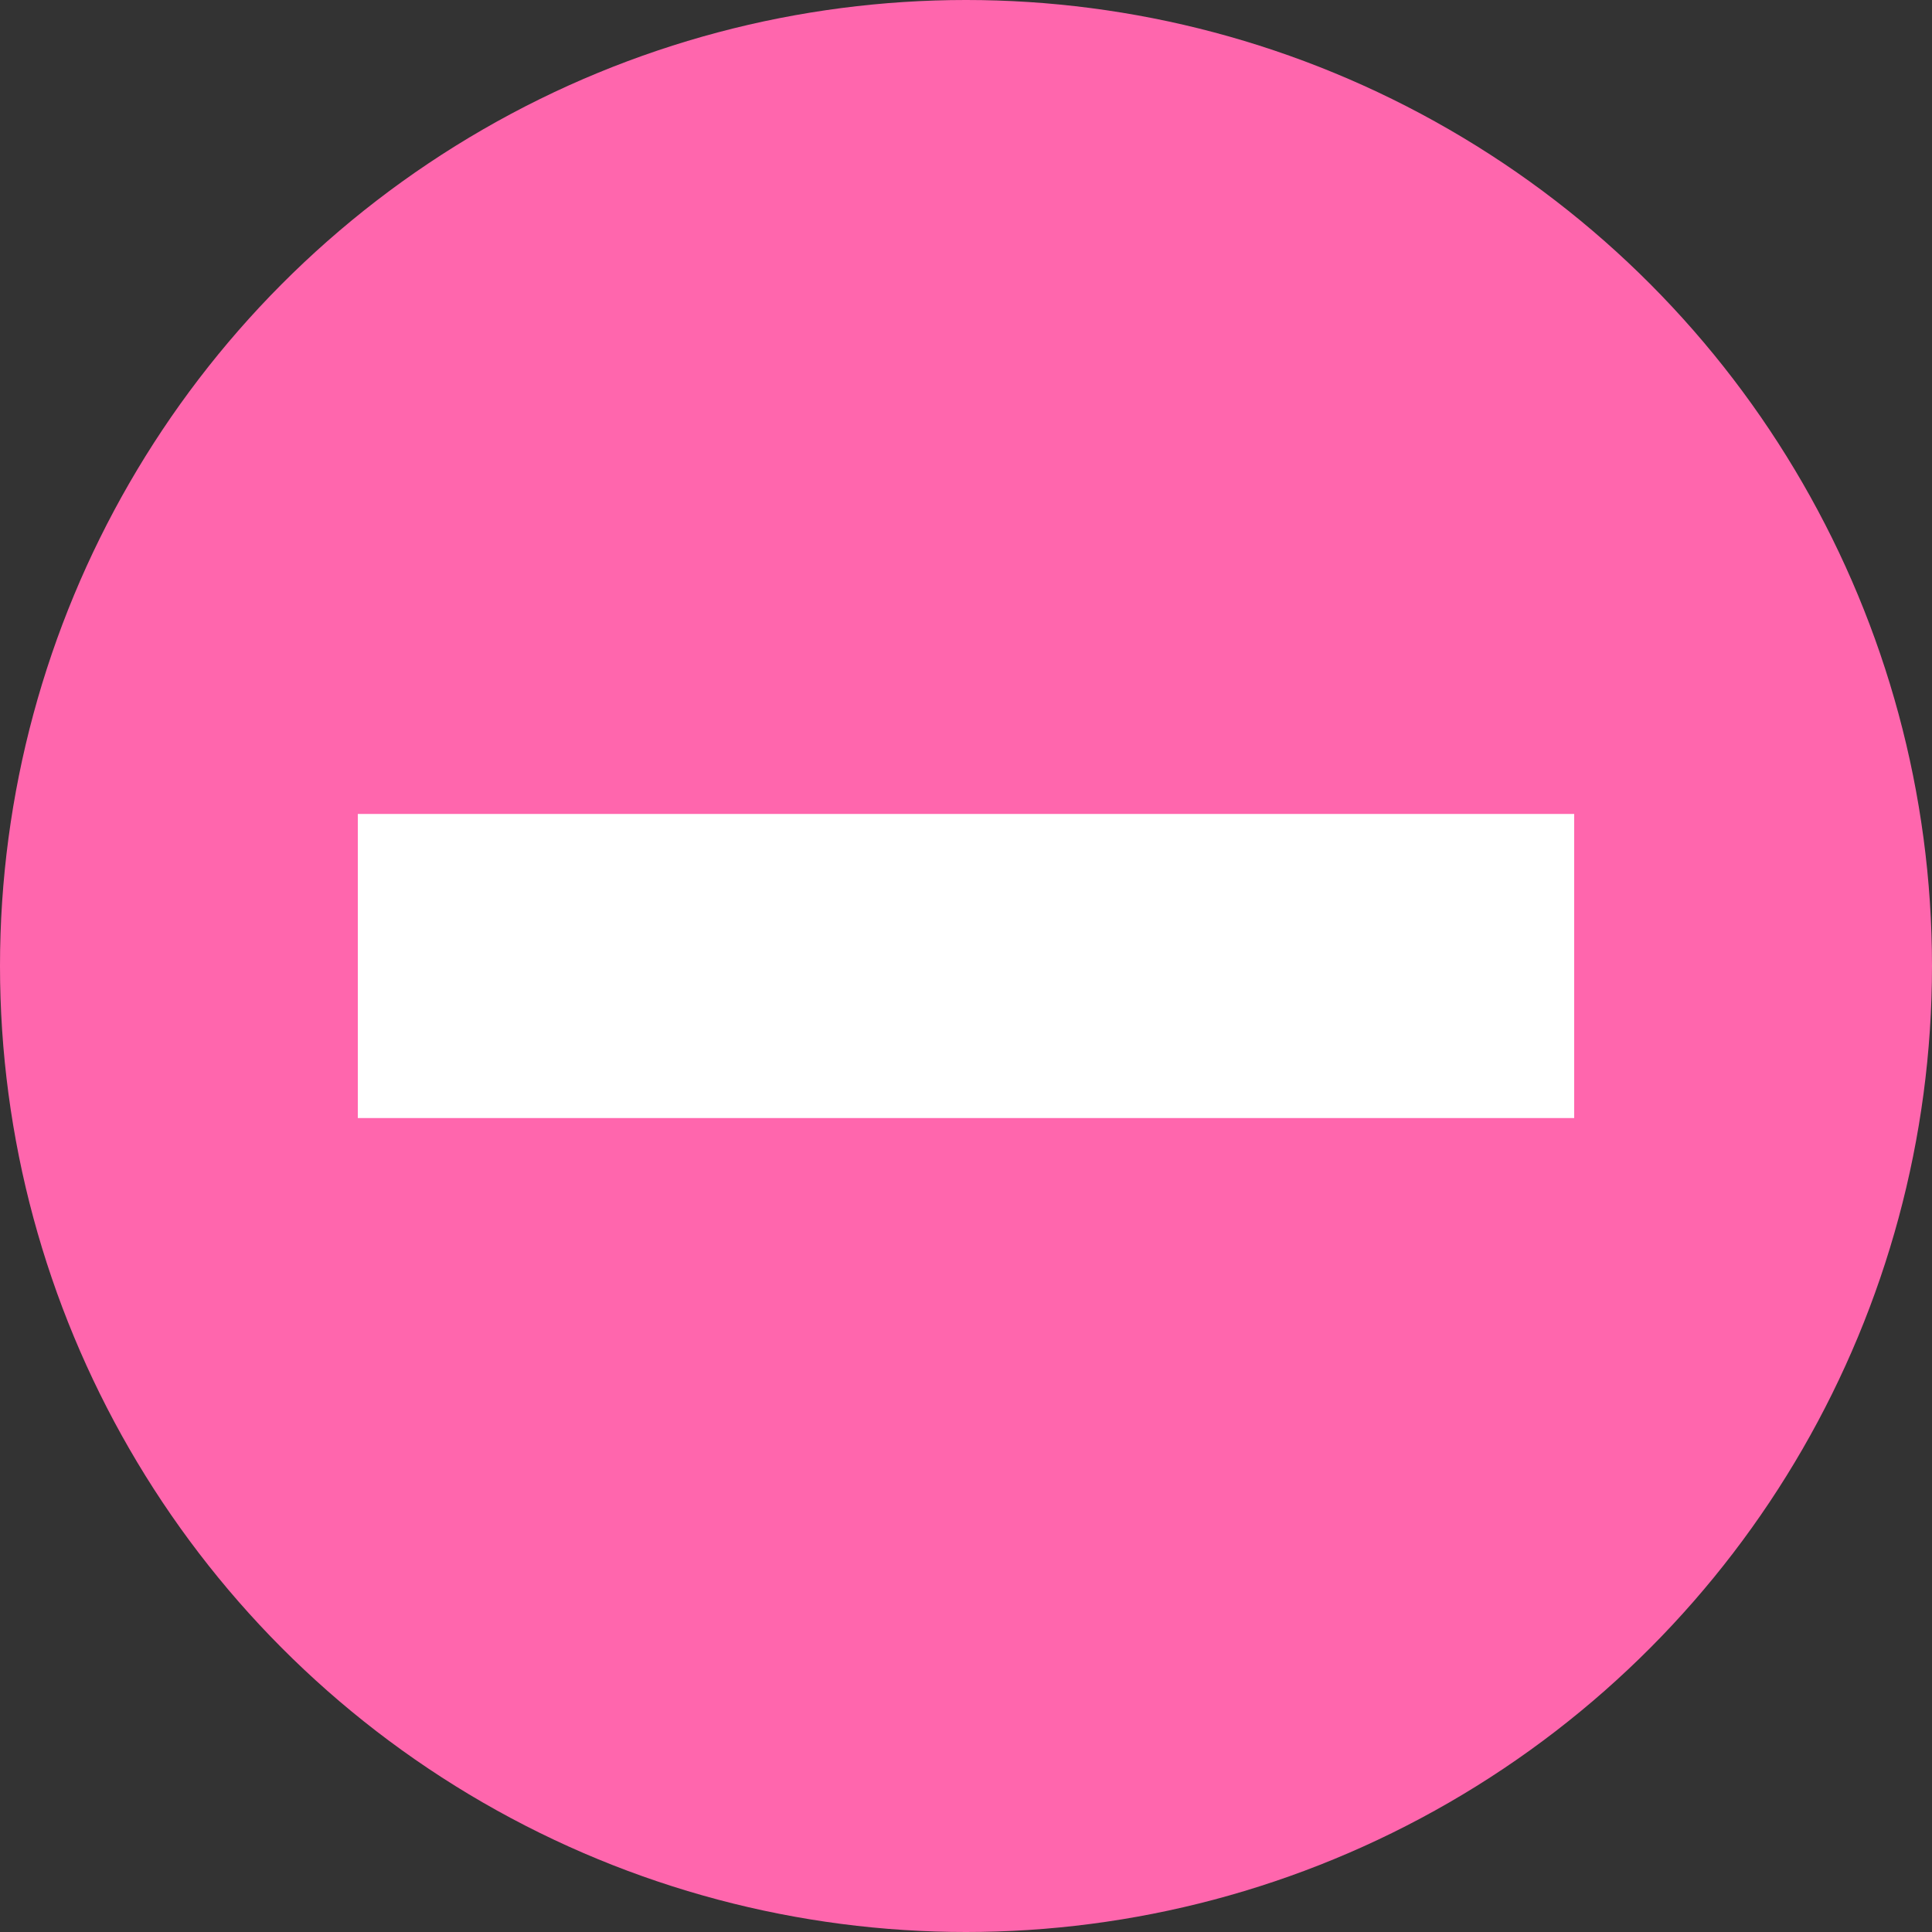 <svg viewBox="0 0 19.06 19.06" xmlns="http://www.w3.org/2000/svg"><rect x="0" y="0" width="19.06" height="19.06" fill="#333333" stroke="none"/><circle cx="9.53" cy="9.53" fill="#ff66ad" r="9.53"/><path d="m3.53 8.03h12v3h-12z" fill="#fff"/></svg>